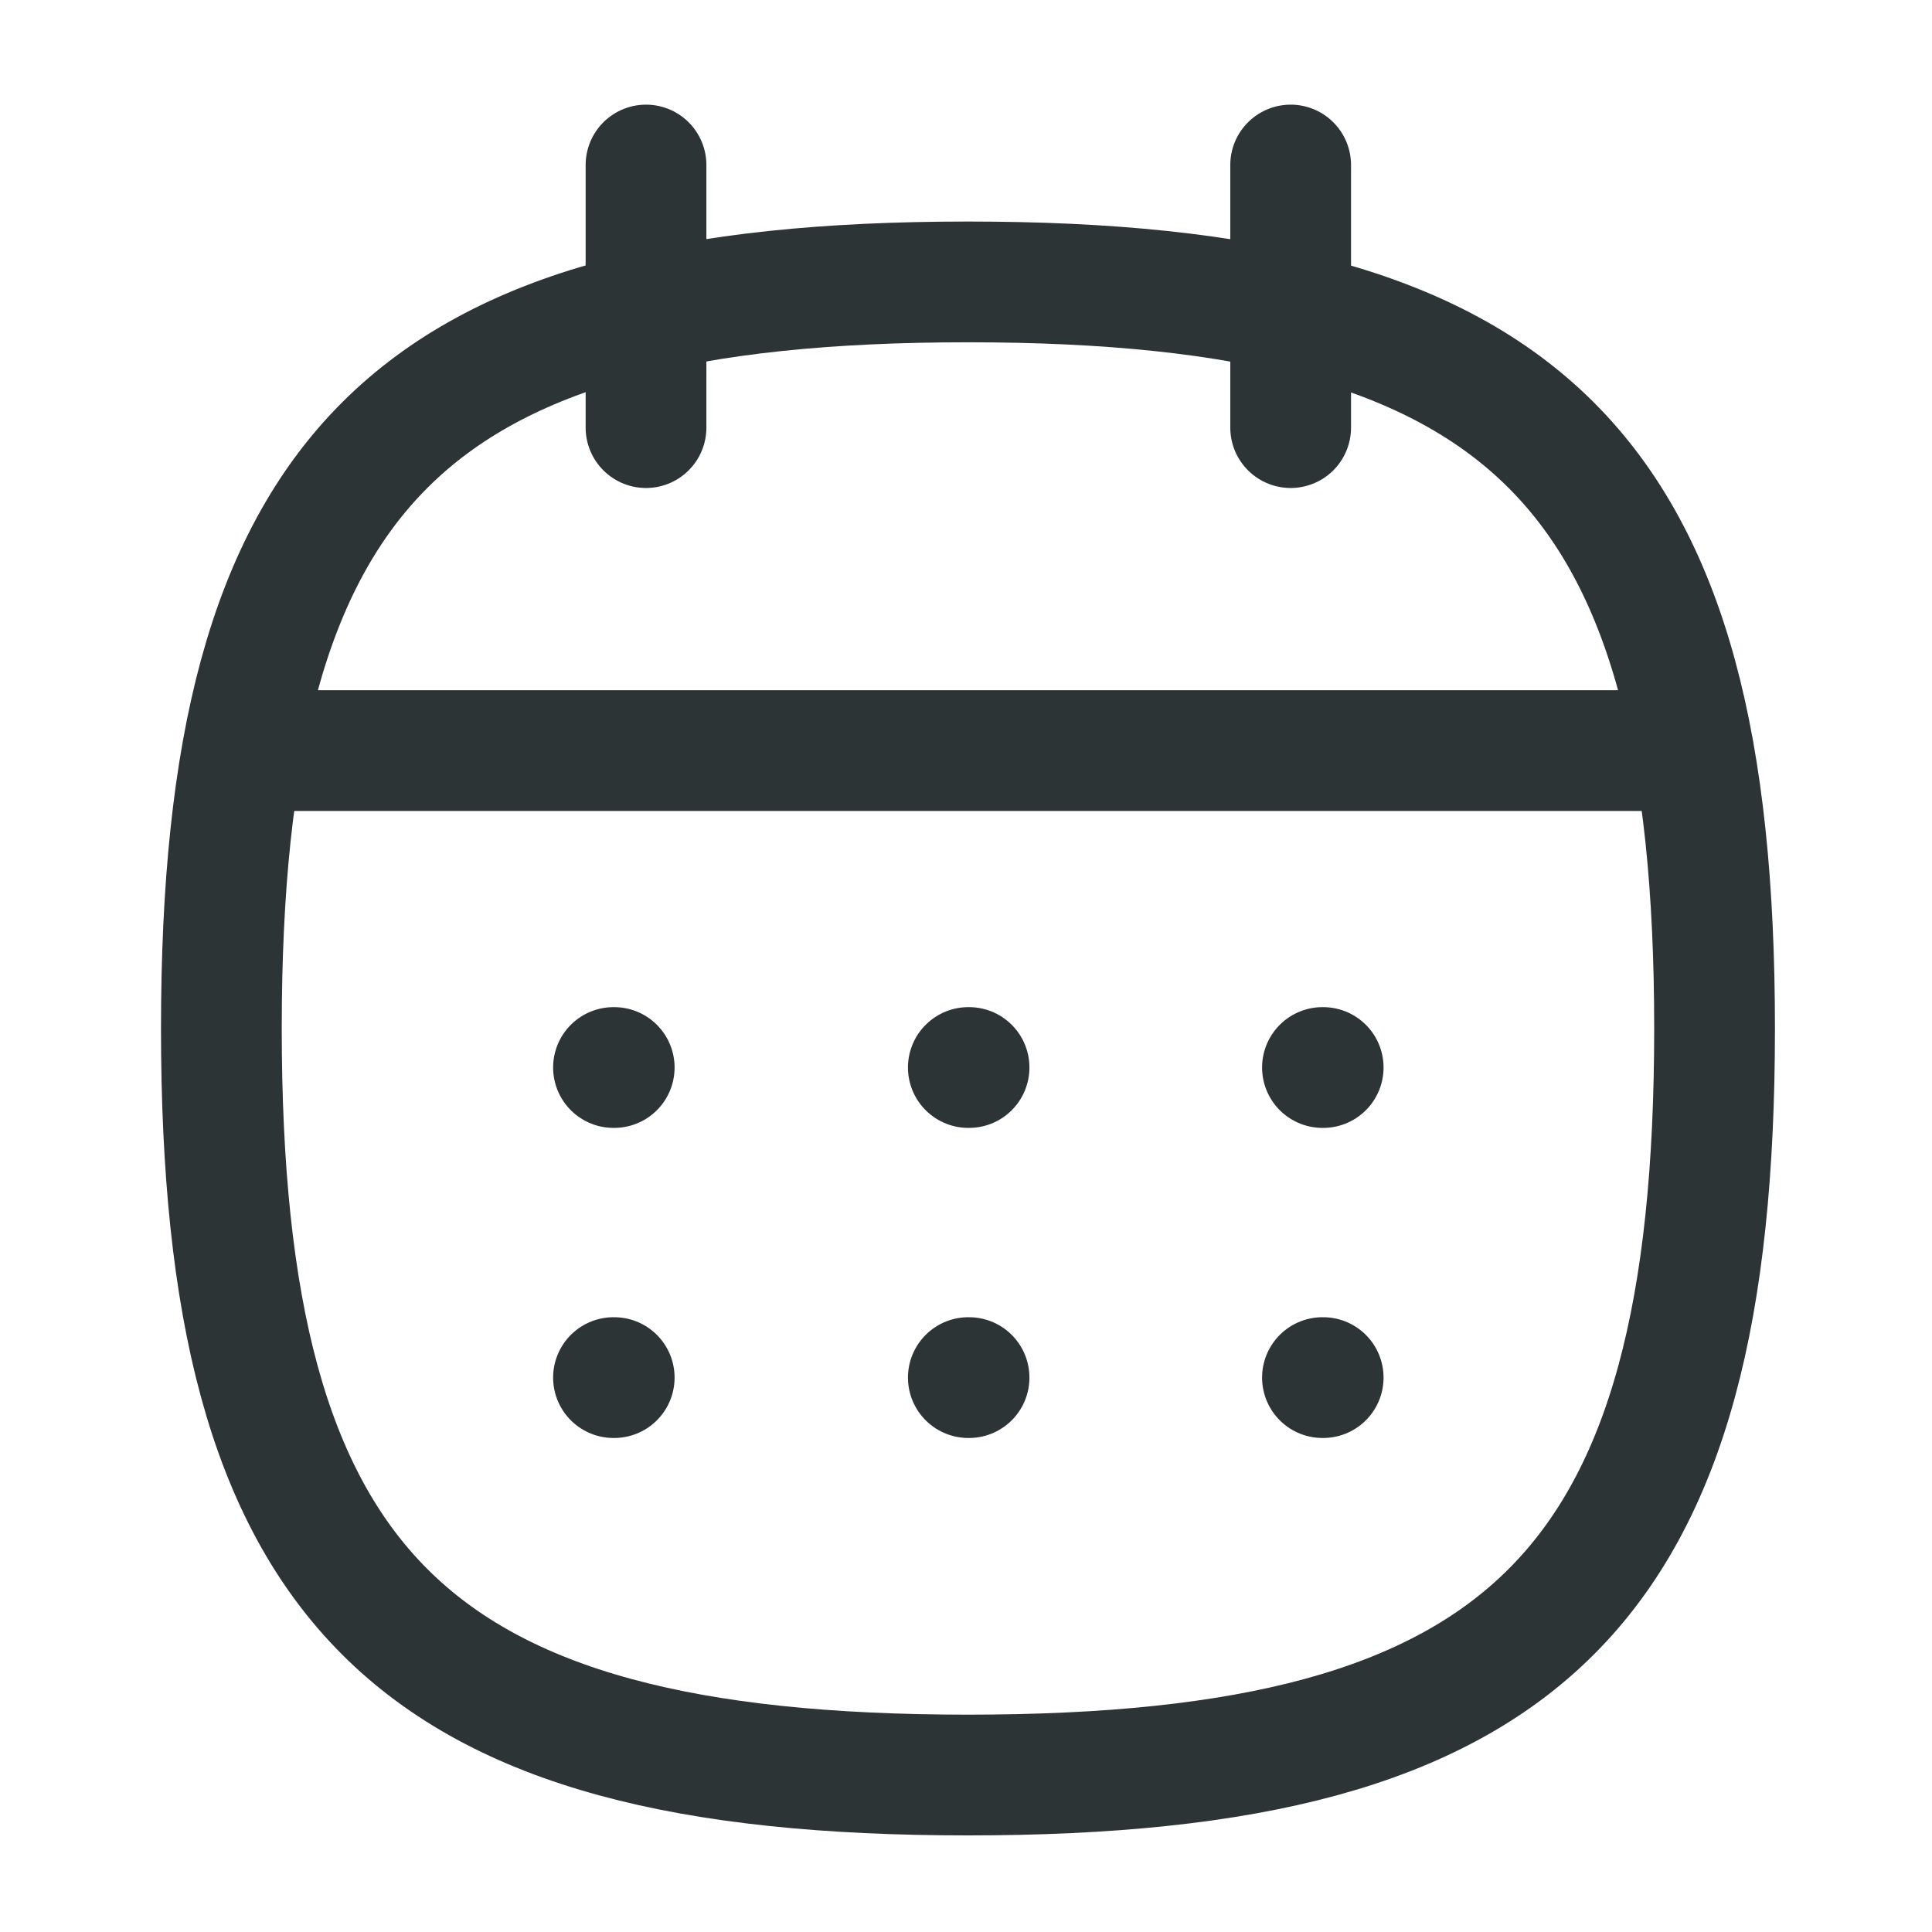 <svg width="24" height="24" viewBox="0 0 24 24" fill="none" xmlns="http://www.w3.org/2000/svg">
<path fill-rule="evenodd" clip-rule="evenodd" d="M2.75 12.776C2.75 5.82 5.069 3.502 12.024 3.502C18.98 3.502 21.299 5.82 21.299 12.776C21.299 19.732 18.98 22.05 12.024 22.05C5.069 22.05 2.75 19.732 2.75 12.776Z" stroke="#2D3436" stroke-width="1.5" stroke-linecap="round" stroke-linejoin="round"/>
<path d="M3.025 9.324H21.033" stroke="#2D3436" stroke-width="1.5" stroke-linecap="round" stroke-linejoin="round"/>
<path d="M16.428 13.261H16.437" stroke="#2D3436" stroke-width="1.5" stroke-linecap="round" stroke-linejoin="round"/>
<path d="M12.029 13.261H12.038" stroke="#2D3436" stroke-width="1.5" stroke-linecap="round" stroke-linejoin="round"/>
<path d="M7.621 13.261H7.63" stroke="#2D3436" stroke-width="1.5" stroke-linecap="round" stroke-linejoin="round"/>
<path d="M16.428 17.113H16.437" stroke="#2D3436" stroke-width="1.5" stroke-linecap="round" stroke-linejoin="round"/>
<path d="M12.029 17.113H12.038" stroke="#2D3436" stroke-width="1.5" stroke-linecap="round" stroke-linejoin="round"/>
<path d="M7.621 17.113H7.63" stroke="#2D3436" stroke-width="1.5" stroke-linecap="round" stroke-linejoin="round"/>
<path d="M16.033 2.05V5.312" stroke="#2D3436" stroke-width="1.5" stroke-linecap="round" stroke-linejoin="round"/>
<path d="M8.025 2.05V5.312" stroke="#2D3436" stroke-width="1.5" stroke-linecap="round" stroke-linejoin="round"/>
</svg>
